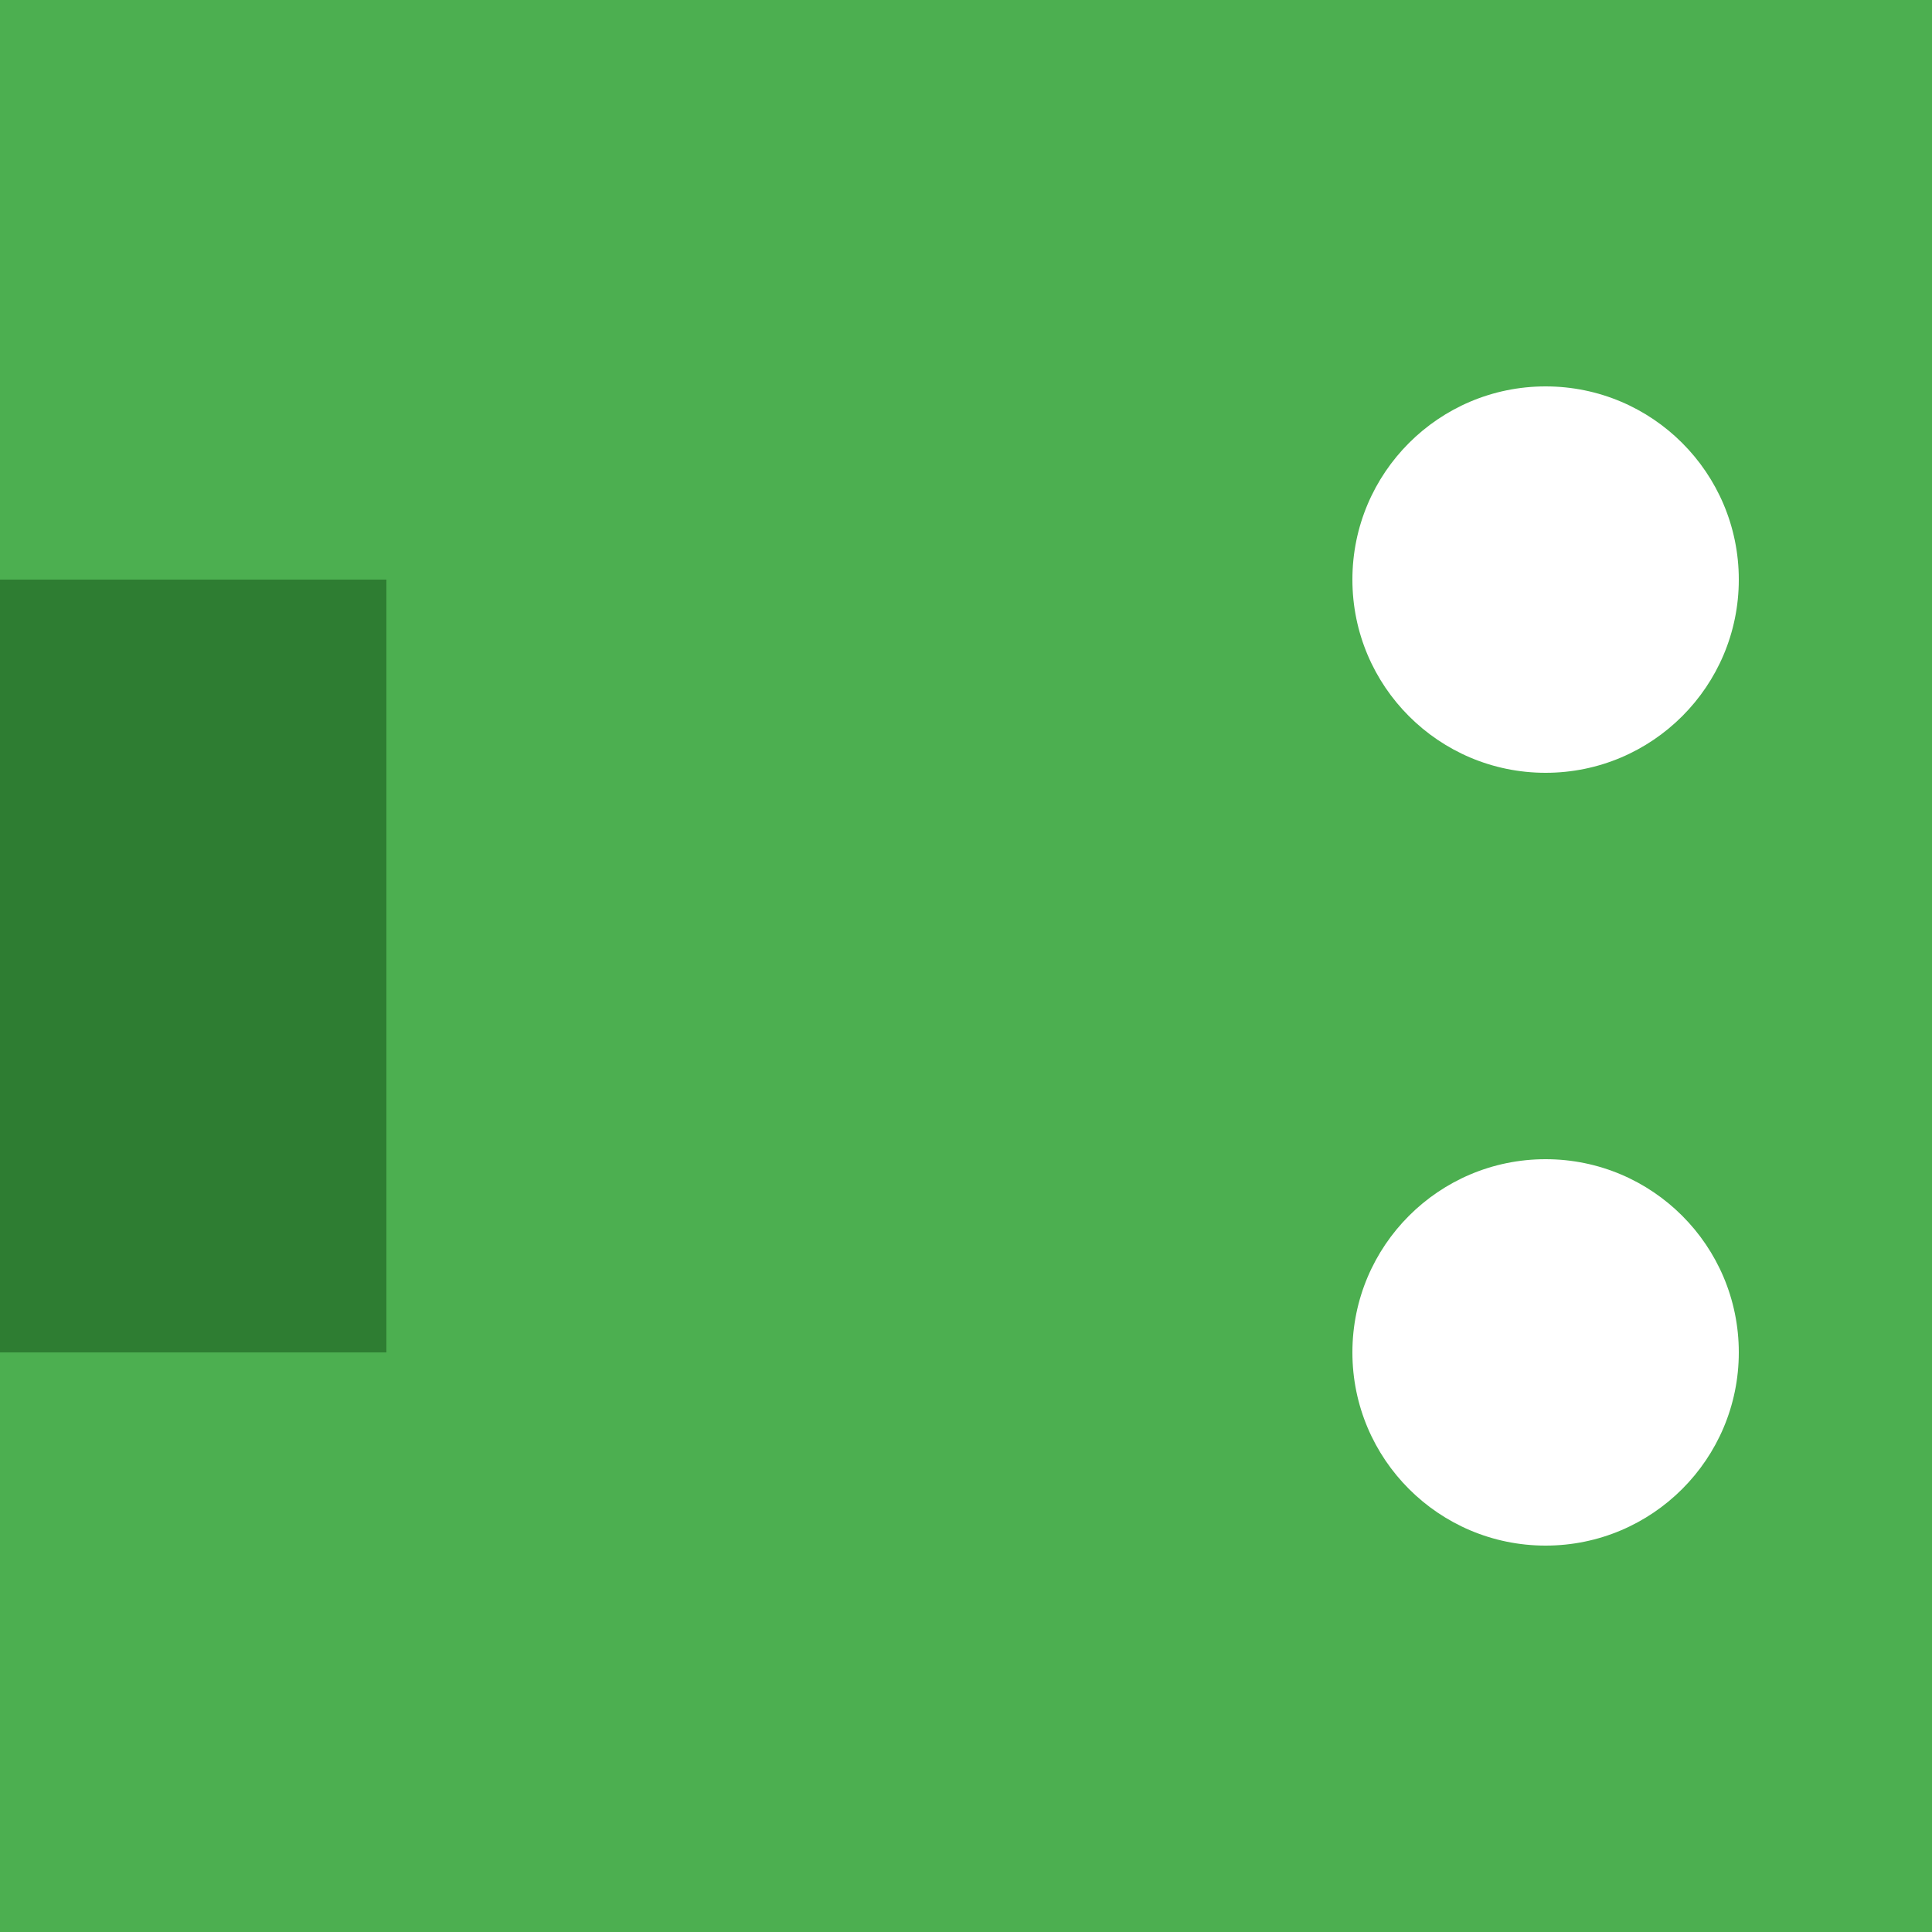 <svg width="50" height="50" viewBox="0 0 50 50" xmlns="http://www.w3.org/2000/svg">
    <rect x="0" y="0" width="50" height="50" fill="#4CAF50"/>
    <circle cx="40" cy="15" r="5" fill="#fff"/>
    <circle cx="40" cy="35" r="5" fill="#fff"/>
    <rect x="0" y="15" width="10" height="20" fill="#2E7D32"/>
</svg>
